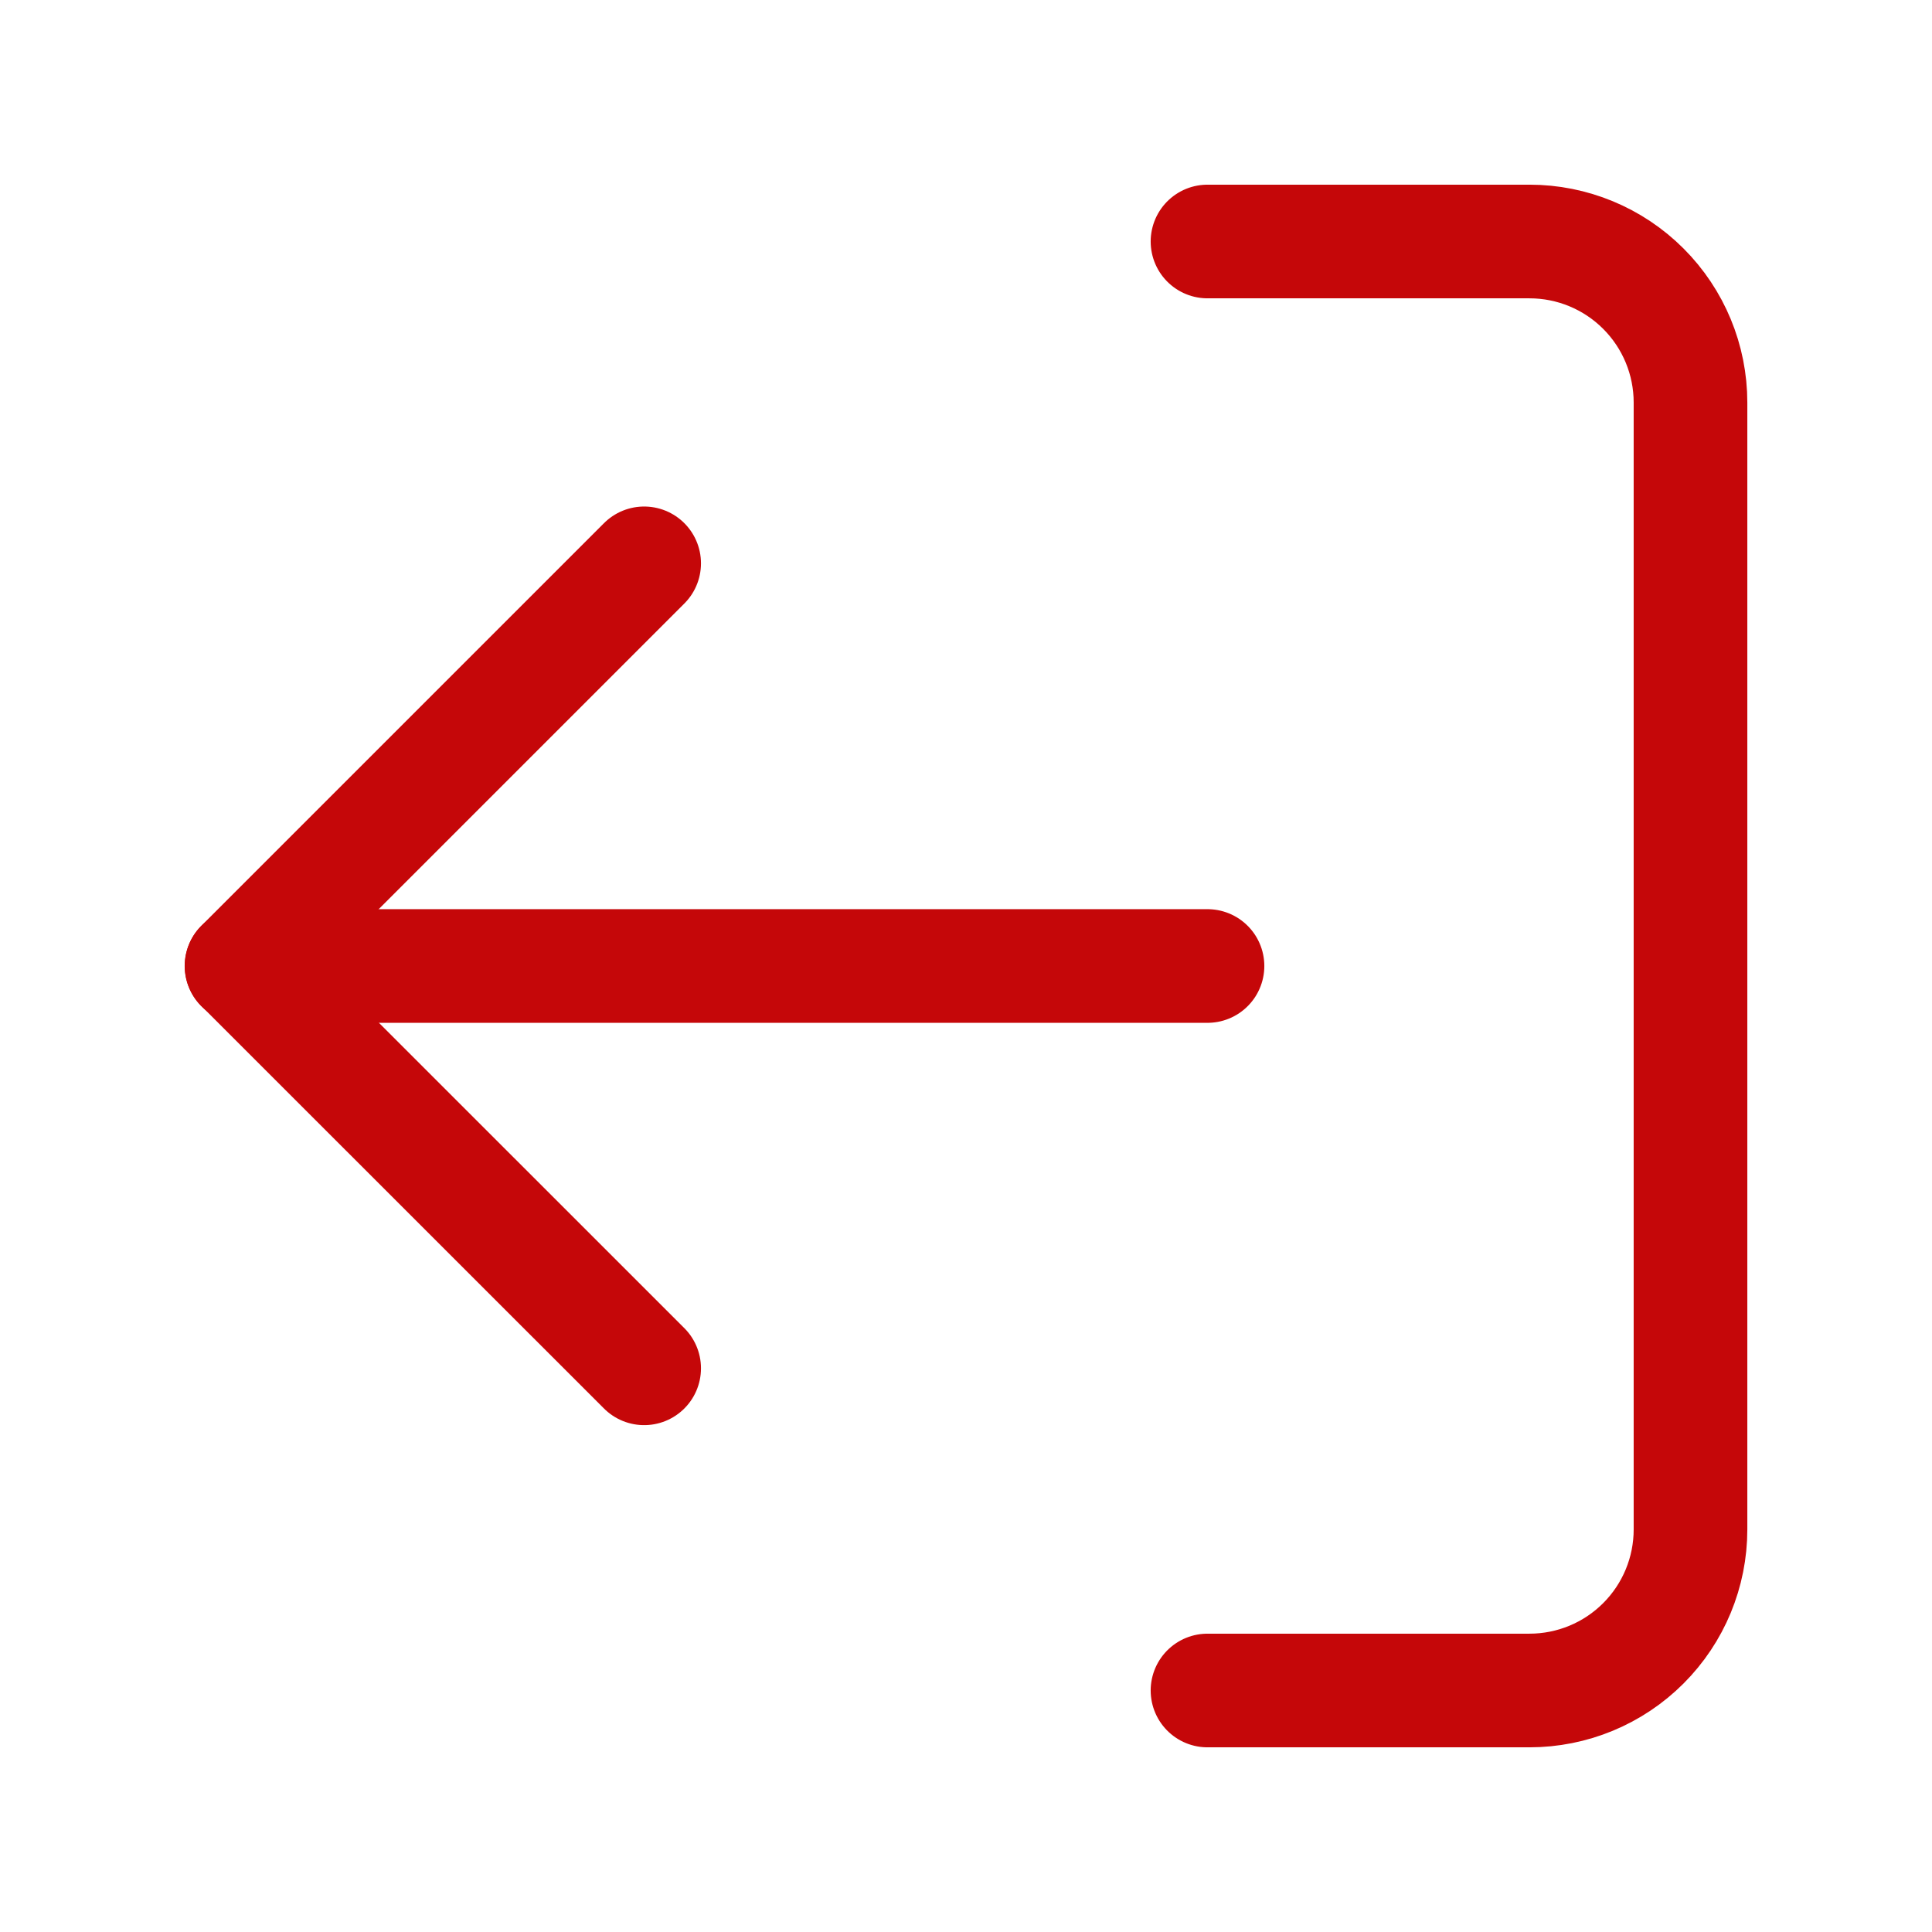 <svg width="17" height="17" viewBox="0 0 17 17" fill="none" xmlns="http://www.w3.org/2000/svg">
  <path d="M10.625 14.875H13.458C13.834 14.875 14.194 14.726 14.46 14.46C14.726 14.194 14.875 13.834 14.875 13.458V3.542C14.875 3.166 14.726 2.806 14.46 2.54C14.194 2.274 13.834 2.125 13.458 2.125H10.625" stroke="#C50709" stroke-linecap="round" stroke-linejoin="round"/>
  <path d="M5.668 12.04L2.126 8.499L5.668 4.957" stroke="#C50709" stroke-linecap="round" stroke-linejoin="round"/>
  <path d="M2.125 8.5H10.625" stroke="#C50709" stroke-linecap="round" stroke-linejoin="round"/>
</svg>
